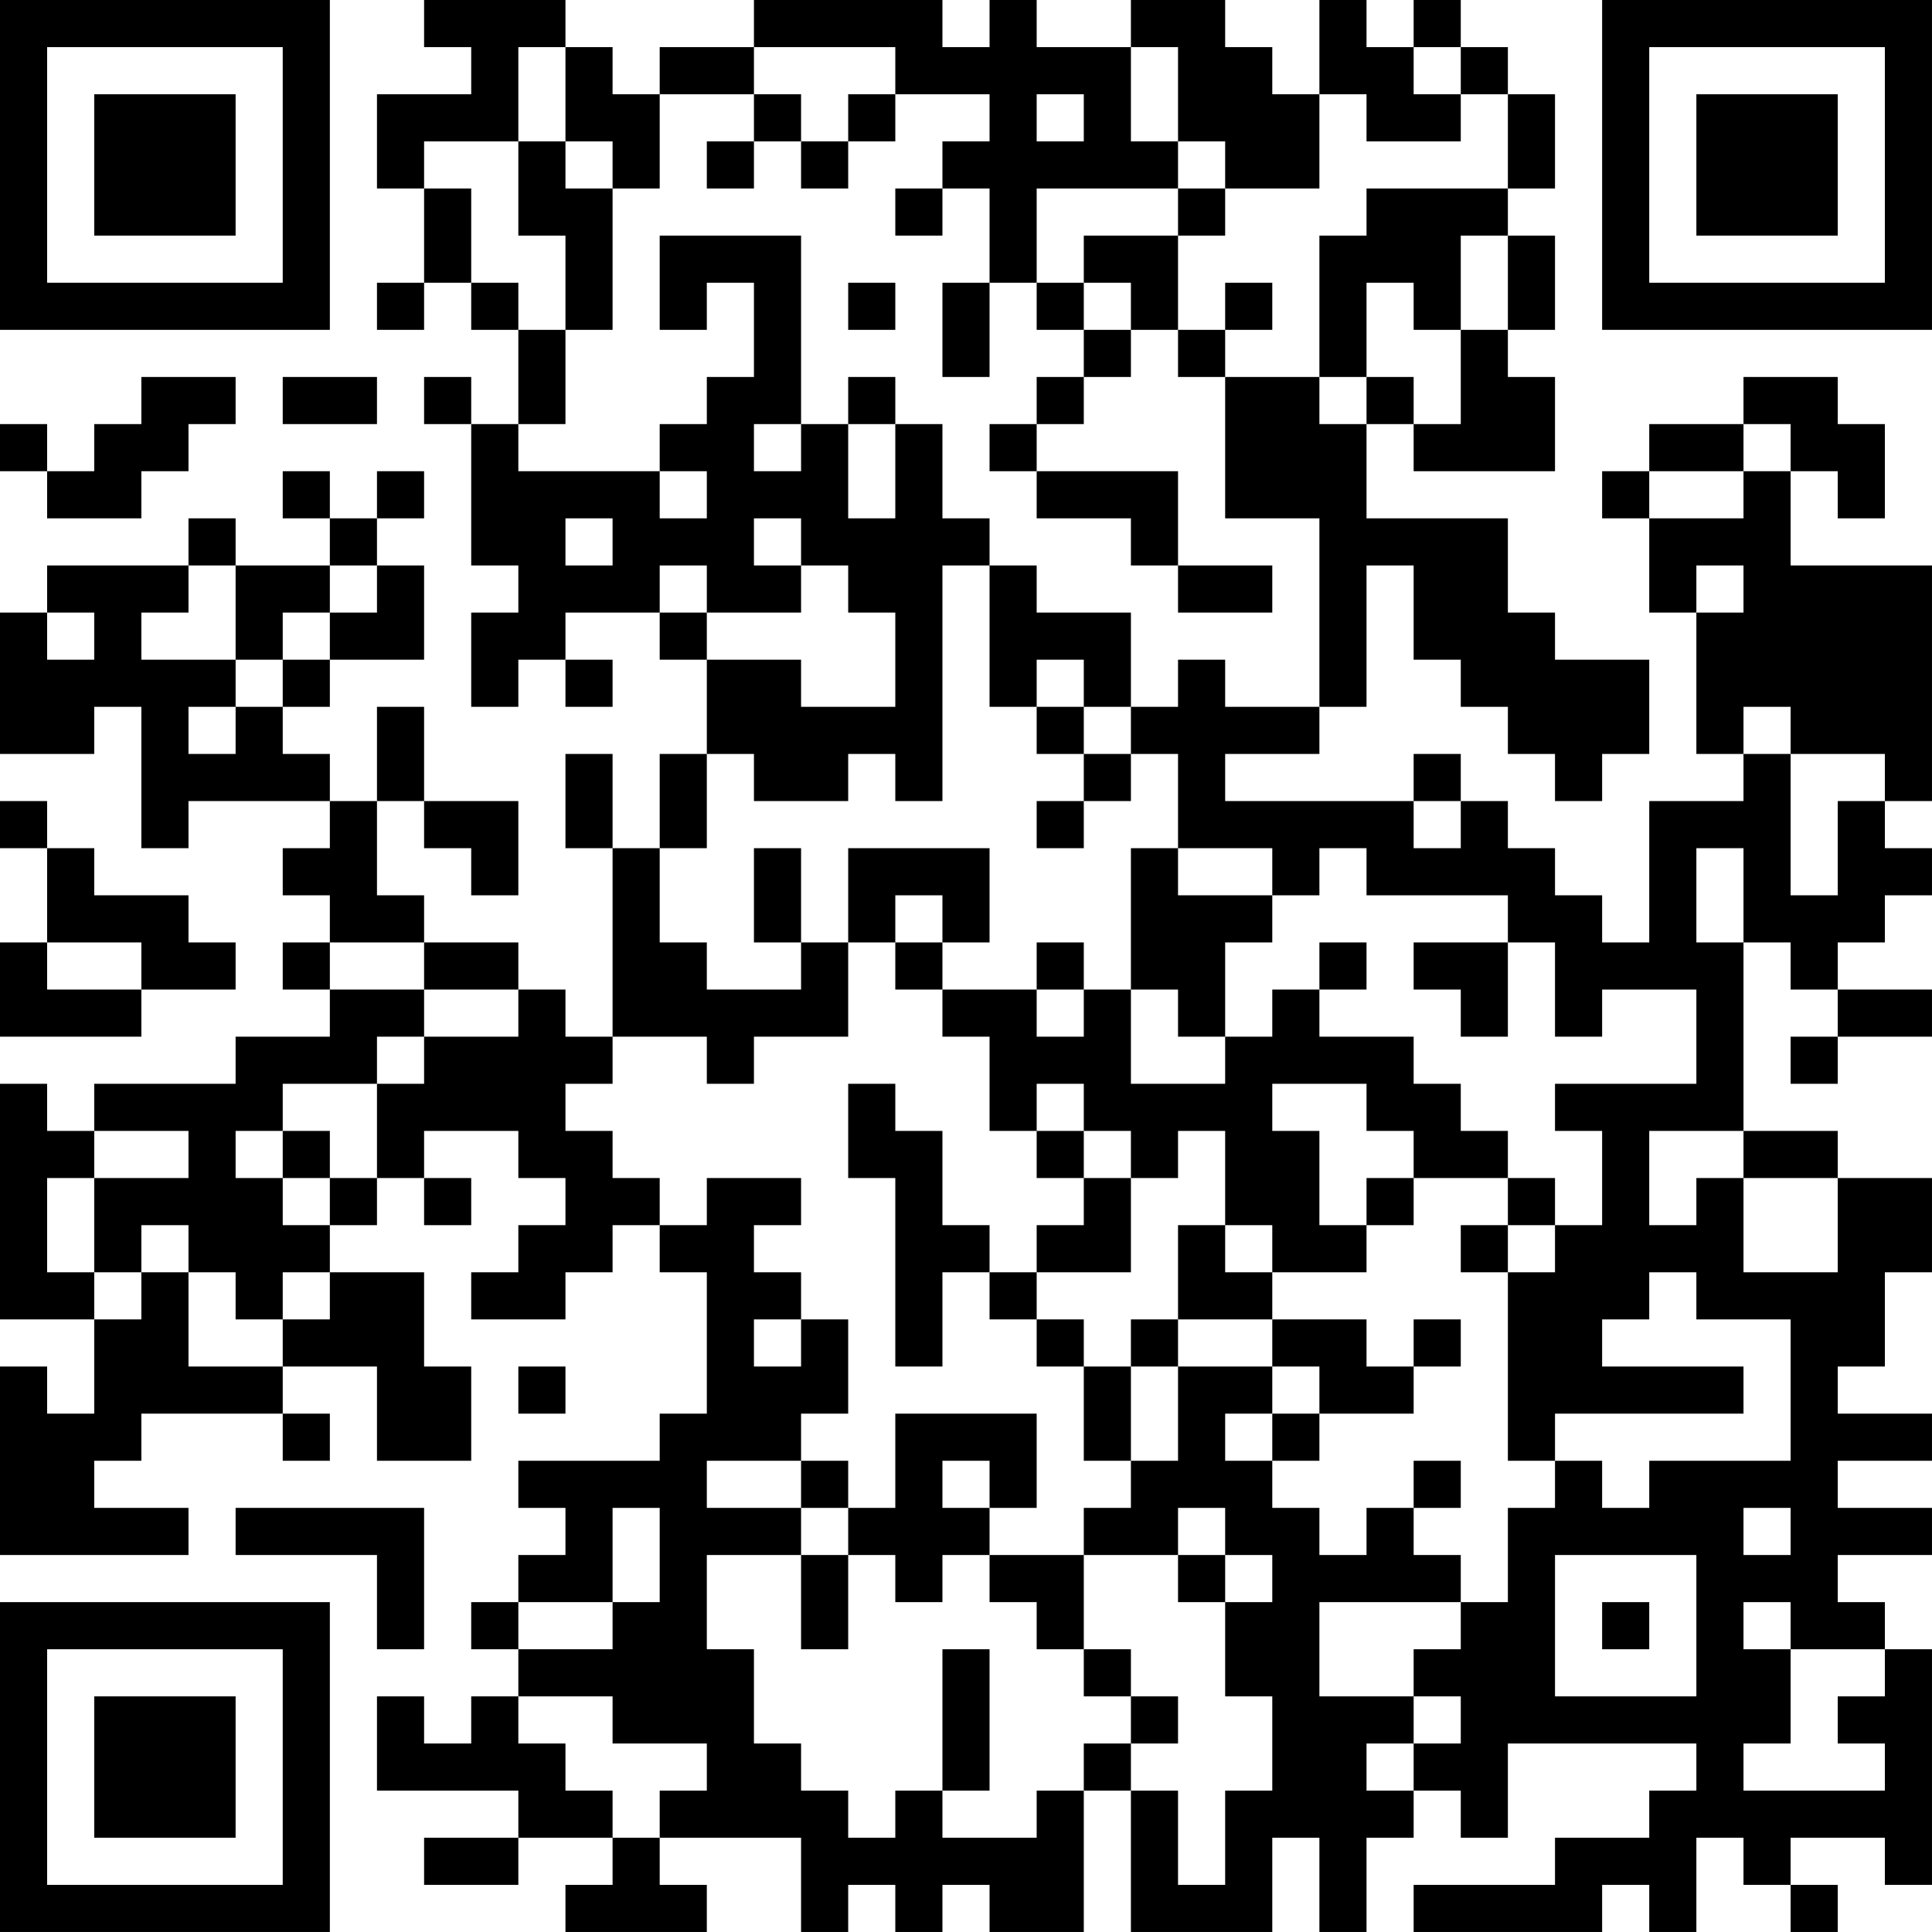 <?xml version="1.0" encoding="UTF-8"?>
<svg xmlns="http://www.w3.org/2000/svg" version="1.1" width="200" height="200" viewBox="0 0 200 200"><rect x="0" y="0" width="200" height="200" fill="#ffffff"/><g transform="scale(4.878)"><g transform="translate(0,0)"><path fill-rule="evenodd" d="M9 0L9 1L10 1L10 2L8 2L8 4L9 4L9 6L8 6L8 7L9 7L9 6L10 6L10 7L11 7L11 9L10 9L10 8L9 8L9 9L10 9L10 12L11 12L11 13L10 13L10 15L11 15L11 14L12 14L12 15L13 15L13 14L12 14L12 13L14 13L14 14L15 14L15 16L14 16L14 18L13 18L13 16L12 16L12 18L13 18L13 22L12 22L12 21L11 21L11 20L9 20L9 19L8 19L8 17L9 17L9 18L10 18L10 19L11 19L11 17L9 17L9 15L8 15L8 17L7 17L7 16L6 16L6 15L7 15L7 14L9 14L9 12L8 12L8 11L9 11L9 10L8 10L8 11L7 11L7 10L6 10L6 11L7 11L7 12L5 12L5 11L4 11L4 12L1 12L1 13L0 13L0 16L2 16L2 15L3 15L3 18L4 18L4 17L7 17L7 18L6 18L6 19L7 19L7 20L6 20L6 21L7 21L7 22L5 22L5 23L2 23L2 24L1 24L1 23L0 23L0 28L2 28L2 30L1 30L1 29L0 29L0 33L4 33L4 32L2 32L2 31L3 31L3 30L6 30L6 31L7 31L7 30L6 30L6 29L8 29L8 31L10 31L10 29L9 29L9 27L7 27L7 26L8 26L8 25L9 25L9 26L10 26L10 25L9 25L9 24L11 24L11 25L12 25L12 26L11 26L11 27L10 27L10 28L12 28L12 27L13 27L13 26L14 26L14 27L15 27L15 30L14 30L14 31L11 31L11 32L12 32L12 33L11 33L11 34L10 34L10 35L11 35L11 36L10 36L10 37L9 37L9 36L8 36L8 38L11 38L11 39L9 39L9 40L11 40L11 39L13 39L13 40L12 40L12 41L15 41L15 40L14 40L14 39L17 39L17 41L18 41L18 40L19 40L19 41L20 41L20 40L21 40L21 41L23 41L23 38L24 38L24 41L27 41L27 39L28 39L28 41L29 41L29 39L30 39L30 38L31 38L31 39L32 39L32 37L36 37L36 38L35 38L35 39L33 39L33 40L30 40L30 41L34 41L34 40L35 40L35 41L36 41L36 39L37 39L37 40L38 40L38 41L39 41L39 40L38 40L38 39L40 39L40 40L41 40L41 35L40 35L40 34L39 34L39 33L41 33L41 32L39 32L39 31L41 31L41 30L39 30L39 29L40 29L40 27L41 27L41 25L39 25L39 24L37 24L37 20L38 20L38 21L39 21L39 22L38 22L38 23L39 23L39 22L41 22L41 21L39 21L39 20L40 20L40 19L41 19L41 18L40 18L40 17L41 17L41 12L38 12L38 10L39 10L39 11L40 11L40 9L39 9L39 8L37 8L37 9L35 9L35 10L34 10L34 11L35 11L35 13L36 13L36 16L37 16L37 17L35 17L35 20L34 20L34 19L33 19L33 18L32 18L32 17L31 17L31 16L30 16L30 17L26 17L26 16L28 16L28 15L29 15L29 12L30 12L30 14L31 14L31 15L32 15L32 16L33 16L33 17L34 17L34 16L35 16L35 14L33 14L33 13L32 13L32 11L29 11L29 9L30 9L30 10L33 10L33 8L32 8L32 7L33 7L33 5L32 5L32 4L33 4L33 2L32 2L32 1L31 1L31 0L30 0L30 1L29 1L29 0L28 0L28 2L27 2L27 1L26 1L26 0L24 0L24 1L22 1L22 0L21 0L21 1L20 1L20 0L16 0L16 1L14 1L14 2L13 2L13 1L12 1L12 0ZM11 1L11 3L9 3L9 4L10 4L10 6L11 6L11 7L12 7L12 9L11 9L11 10L14 10L14 11L15 11L15 10L14 10L14 9L15 9L15 8L16 8L16 6L15 6L15 7L14 7L14 5L17 5L17 9L16 9L16 10L17 10L17 9L18 9L18 11L19 11L19 9L20 9L20 11L21 11L21 12L20 12L20 17L19 17L19 16L18 16L18 17L16 17L16 16L15 16L15 18L14 18L14 20L15 20L15 21L17 21L17 20L18 20L18 22L16 22L16 23L15 23L15 22L13 22L13 23L12 23L12 24L13 24L13 25L14 25L14 26L15 26L15 25L17 25L17 26L16 26L16 27L17 27L17 28L16 28L16 29L17 29L17 28L18 28L18 30L17 30L17 31L15 31L15 32L17 32L17 33L15 33L15 35L16 35L16 37L17 37L17 38L18 38L18 39L19 39L19 38L20 38L20 39L22 39L22 38L23 38L23 37L24 37L24 38L25 38L25 40L26 40L26 38L27 38L27 36L26 36L26 34L27 34L27 33L26 33L26 32L25 32L25 33L23 33L23 32L24 32L24 31L25 31L25 29L27 29L27 30L26 30L26 31L27 31L27 32L28 32L28 33L29 33L29 32L30 32L30 33L31 33L31 34L28 34L28 36L30 36L30 37L29 37L29 38L30 38L30 37L31 37L31 36L30 36L30 35L31 35L31 34L32 34L32 32L33 32L33 31L34 31L34 32L35 32L35 31L38 31L38 28L36 28L36 27L35 27L35 28L34 28L34 29L37 29L37 30L33 30L33 31L32 31L32 27L33 27L33 26L34 26L34 24L33 24L33 23L36 23L36 21L34 21L34 22L33 22L33 20L32 20L32 19L29 19L29 18L28 18L28 19L27 19L27 18L25 18L25 16L24 16L24 15L25 15L25 14L26 14L26 15L28 15L28 11L26 11L26 8L28 8L28 9L29 9L29 8L30 8L30 9L31 9L31 7L32 7L32 5L31 5L31 7L30 7L30 6L29 6L29 8L28 8L28 5L29 5L29 4L32 4L32 2L31 2L31 1L30 1L30 2L31 2L31 3L29 3L29 2L28 2L28 4L26 4L26 3L25 3L25 1L24 1L24 3L25 3L25 4L22 4L22 6L21 6L21 4L20 4L20 3L21 3L21 2L19 2L19 1L16 1L16 2L14 2L14 4L13 4L13 3L12 3L12 1ZM16 2L16 3L15 3L15 4L16 4L16 3L17 3L17 4L18 4L18 3L19 3L19 2L18 2L18 3L17 3L17 2ZM22 2L22 3L23 3L23 2ZM11 3L11 5L12 5L12 7L13 7L13 4L12 4L12 3ZM19 4L19 5L20 5L20 4ZM25 4L25 5L23 5L23 6L22 6L22 7L23 7L23 8L22 8L22 9L21 9L21 10L22 10L22 11L24 11L24 12L25 12L25 13L27 13L27 12L25 12L25 10L22 10L22 9L23 9L23 8L24 8L24 7L25 7L25 8L26 8L26 7L27 7L27 6L26 6L26 7L25 7L25 5L26 5L26 4ZM18 6L18 7L19 7L19 6ZM20 6L20 8L21 8L21 6ZM23 6L23 7L24 7L24 6ZM3 8L3 9L2 9L2 10L1 10L1 9L0 9L0 10L1 10L1 11L3 11L3 10L4 10L4 9L5 9L5 8ZM6 8L6 9L8 9L8 8ZM18 8L18 9L19 9L19 8ZM37 9L37 10L35 10L35 11L37 11L37 10L38 10L38 9ZM12 11L12 12L13 12L13 11ZM16 11L16 12L17 12L17 13L15 13L15 12L14 12L14 13L15 13L15 14L17 14L17 15L19 15L19 13L18 13L18 12L17 12L17 11ZM4 12L4 13L3 13L3 14L5 14L5 15L4 15L4 16L5 16L5 15L6 15L6 14L7 14L7 13L8 13L8 12L7 12L7 13L6 13L6 14L5 14L5 12ZM21 12L21 15L22 15L22 16L23 16L23 17L22 17L22 18L23 18L23 17L24 17L24 16L23 16L23 15L24 15L24 13L22 13L22 12ZM36 12L36 13L37 13L37 12ZM1 13L1 14L2 14L2 13ZM22 14L22 15L23 15L23 14ZM37 15L37 16L38 16L38 19L39 19L39 17L40 17L40 16L38 16L38 15ZM0 17L0 18L1 18L1 20L0 20L0 22L3 22L3 21L5 21L5 20L4 20L4 19L2 19L2 18L1 18L1 17ZM30 17L30 18L31 18L31 17ZM16 18L16 20L17 20L17 18ZM18 18L18 20L19 20L19 21L20 21L20 22L21 22L21 24L22 24L22 25L23 25L23 26L22 26L22 27L21 27L21 26L20 26L20 24L19 24L19 23L18 23L18 25L19 25L19 29L20 29L20 27L21 27L21 28L22 28L22 29L23 29L23 31L24 31L24 29L25 29L25 28L27 28L27 29L28 29L28 30L27 30L27 31L28 31L28 30L30 30L30 29L31 29L31 28L30 28L30 29L29 29L29 28L27 28L27 27L29 27L29 26L30 26L30 25L32 25L32 26L31 26L31 27L32 27L32 26L33 26L33 25L32 25L32 24L31 24L31 23L30 23L30 22L28 22L28 21L29 21L29 20L28 20L28 21L27 21L27 22L26 22L26 20L27 20L27 19L25 19L25 18L24 18L24 21L23 21L23 20L22 20L22 21L20 21L20 20L21 20L21 18ZM36 18L36 20L37 20L37 18ZM19 19L19 20L20 20L20 19ZM1 20L1 21L3 21L3 20ZM7 20L7 21L9 21L9 22L8 22L8 23L6 23L6 24L5 24L5 25L6 25L6 26L7 26L7 25L8 25L8 23L9 23L9 22L11 22L11 21L9 21L9 20ZM30 20L30 21L31 21L31 22L32 22L32 20ZM22 21L22 22L23 22L23 21ZM24 21L24 23L26 23L26 22L25 22L25 21ZM22 23L22 24L23 24L23 25L24 25L24 27L22 27L22 28L23 28L23 29L24 29L24 28L25 28L25 26L26 26L26 27L27 27L27 26L26 26L26 24L25 24L25 25L24 25L24 24L23 24L23 23ZM27 23L27 24L28 24L28 26L29 26L29 25L30 25L30 24L29 24L29 23ZM2 24L2 25L1 25L1 27L2 27L2 28L3 28L3 27L4 27L4 29L6 29L6 28L7 28L7 27L6 27L6 28L5 28L5 27L4 27L4 26L3 26L3 27L2 27L2 25L4 25L4 24ZM6 24L6 25L7 25L7 24ZM35 24L35 26L36 26L36 25L37 25L37 27L39 27L39 25L37 25L37 24ZM11 29L11 30L12 30L12 29ZM19 30L19 32L18 32L18 31L17 31L17 32L18 32L18 33L17 33L17 35L18 35L18 33L19 33L19 34L20 34L20 33L21 33L21 34L22 34L22 35L23 35L23 36L24 36L24 37L25 37L25 36L24 36L24 35L23 35L23 33L21 33L21 32L22 32L22 30ZM20 31L20 32L21 32L21 31ZM30 31L30 32L31 32L31 31ZM5 32L5 33L8 33L8 35L9 35L9 32ZM13 32L13 34L11 34L11 35L13 35L13 34L14 34L14 32ZM37 32L37 33L38 33L38 32ZM25 33L25 34L26 34L26 33ZM33 33L33 36L36 36L36 33ZM34 34L34 35L35 35L35 34ZM37 34L37 35L38 35L38 37L37 37L37 38L40 38L40 37L39 37L39 36L40 36L40 35L38 35L38 34ZM20 35L20 38L21 38L21 35ZM11 36L11 37L12 37L12 38L13 38L13 39L14 39L14 38L15 38L15 37L13 37L13 36ZM0 0L0 7L7 7L7 0ZM1 1L1 6L6 6L6 1ZM2 2L2 5L5 5L5 2ZM34 0L34 7L41 7L41 0ZM35 1L35 6L40 6L40 1ZM36 2L36 5L39 5L39 2ZM0 34L0 41L7 41L7 34ZM1 35L1 40L6 40L6 35ZM2 36L2 39L5 39L5 36Z" fill="#000000"/></g></g></svg>
